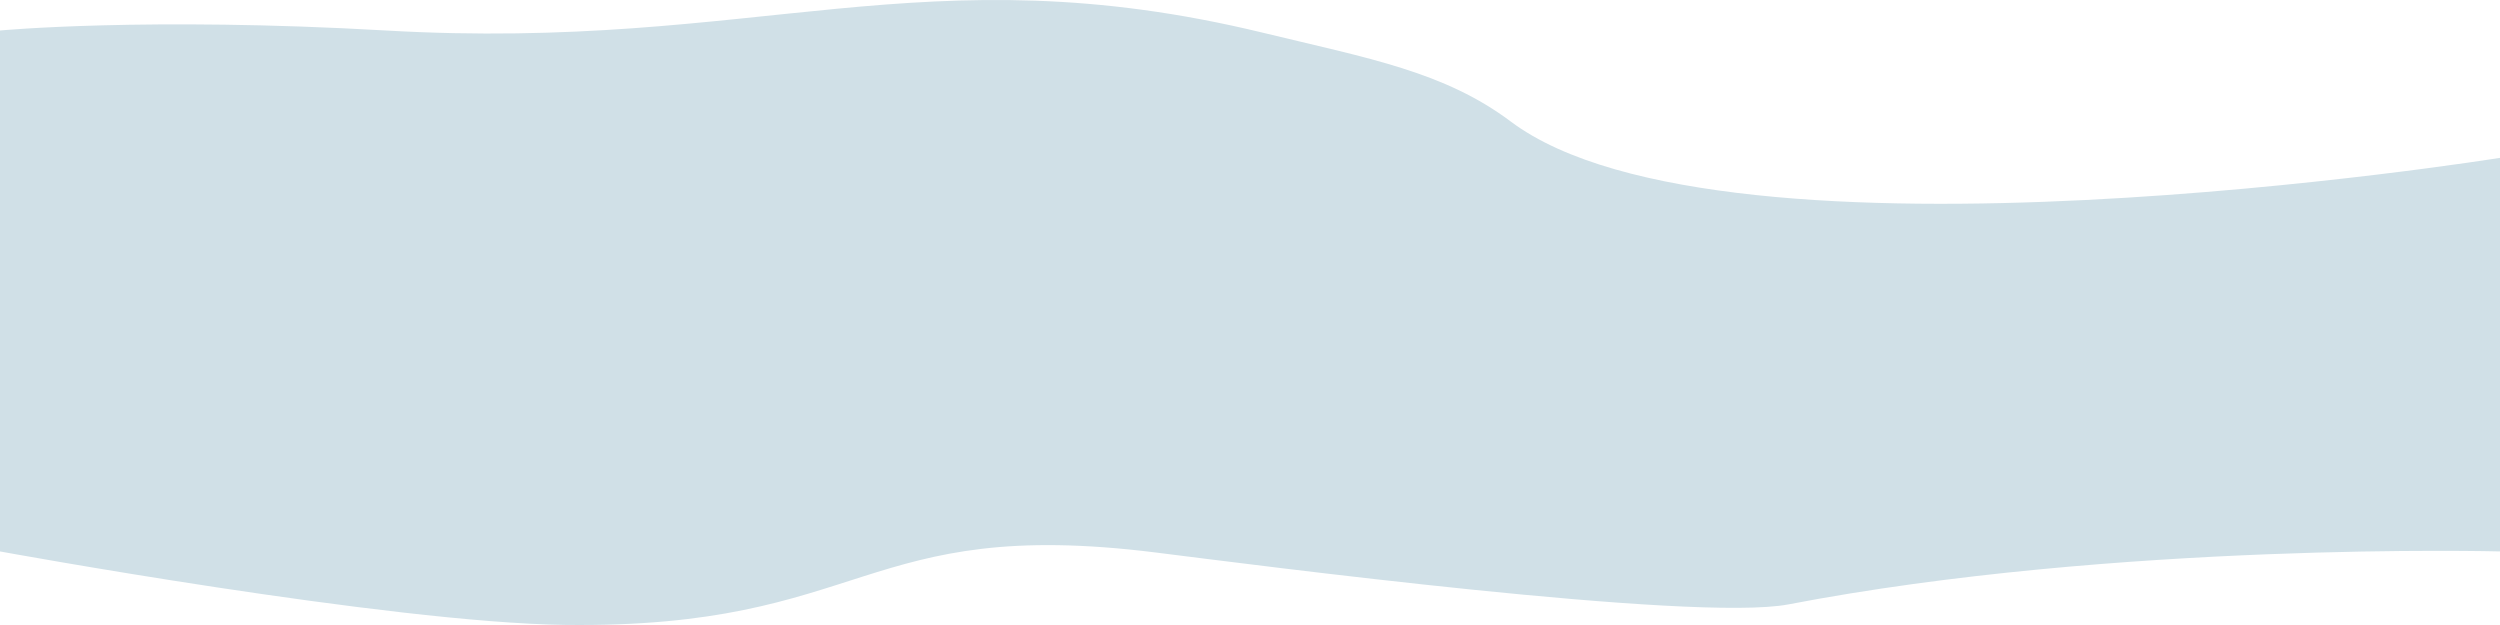 <svg width="3000" height="750" viewBox="0 0 3000 750" fill="none" xmlns="http://www.w3.org/2000/svg">
<path d="M463.503 36.614C174.631 20.023 0 36.614 0 36.614V661.722C0 661.722 467.301 747.245 678.089 749.888C1041.07 754.439 1033.85 618.893 1386.53 662.958C1503.42 677.562 2033.43 746.919 2146.13 725.271C2540.17 649.588 3000 661.722 3000 661.722V189.414C3000 189.414 2070.37 338.798 1812.97 145.88C1733.06 85.993 1643.25 70.235 1515.71 39.325C1107.92 -59.503 909.779 62.247 463.503 36.614Z" fill="#D0E0E7"/>
</svg>

